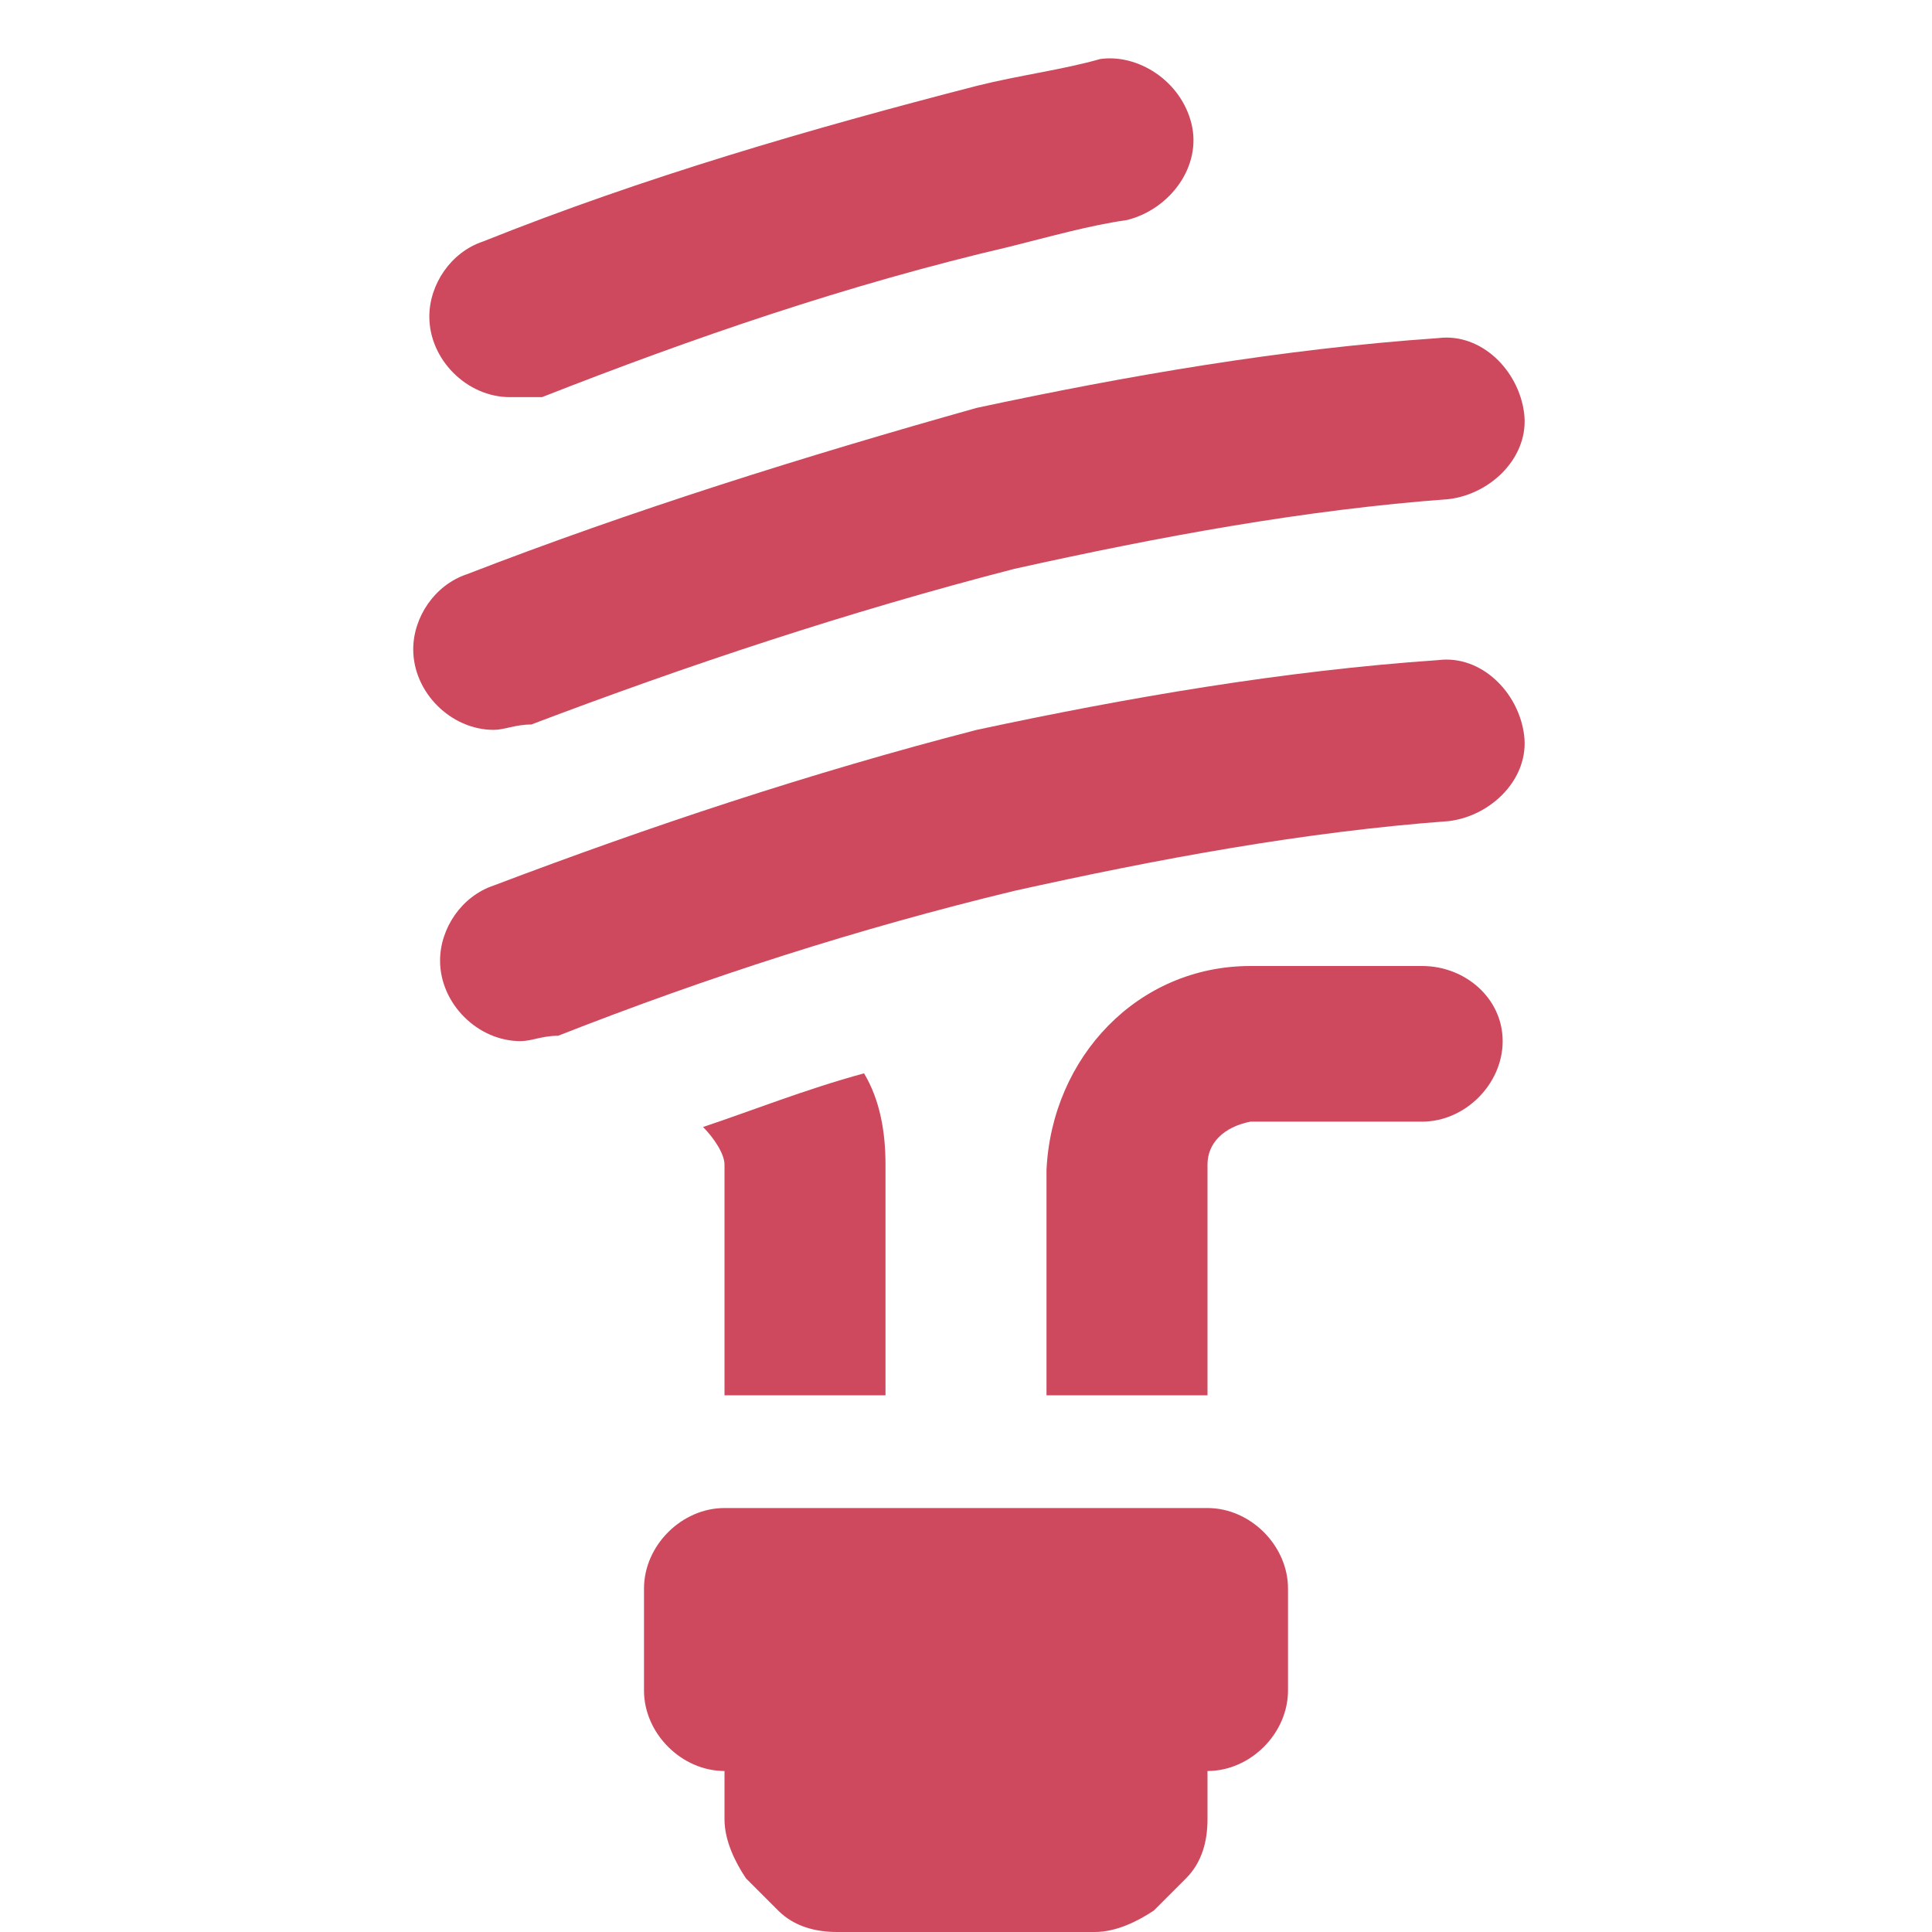 <?xml version="1.0" encoding="UTF-8"?>
<svg xmlns="http://www.w3.org/2000/svg" onmouseup="{ if(window.parent.document.onmouseup) window.parent.document.onmouseup(arguments[0]);}" xml:space="preserve" style="enable-background:new 0 0 36 36;" viewBox="0 0 36 36" y="0px" x="0px" id="S_Efficient_18_N_2x" version="1.1" xmlns:xlink="http://www.w3.org/1999/xlink"><style type="text/css">
	.st0{fill:#CE495D;}
</style><path data-cppathid="10000" d="M9.2,13.6c-0.8,0-1.5-0.7-1.5-1.5c0-0.6,0.4-1.2,1-1.4c3.1-1.2,6.3-2.2,9.5-3.1C21,7,23.9,6.5,26.8,6.3  c0.8-0.1,1.5,0.6,1.6,1.4S27.8,9.2,27,9.3l0,0c-2.7,0.2-5.4,0.7-8.1,1.3c-3.1,0.8-6.1,1.8-9,2.9C9.6,13.5,9.4,13.6,9.2,13.6z" class="st0"/><path data-cppathid="10001" d="M9.5,7.4C8.7,7.4,8,6.7,8,5.9c0-0.6,0.4-1.2,1-1.4c3-1.2,6.1-2.1,9.2-2.9c0.8-0.2,1.6-0.3,2.3-0.5  C21.2,1,22,1.5,22.2,2.3S21.8,3.9,21,4.1c-0.7,0.1-1.4,0.3-2.2,0.5c-3,0.7-5.9,1.7-8.7,2.8C9.9,7.4,9.7,7.4,9.5,7.4z" class="st0"/><path data-cppathid="10002" d="M13.5,33v0.9c0,0.4,0.2,0.8,0.4,1.1l0.6,0.6c0.3,0.3,0.7,0.4,1.1,0.4h4.8c0.4,0,0.8-0.2,1.1-0.4l0.6-0.6  c0.3-0.3,0.4-0.7,0.4-1.1V33c0.8,0,1.5-0.7,1.5-1.5l0,0v-1.9c0-0.8-0.7-1.5-1.5-1.5h-9c-0.8,0-1.5,0.7-1.5,1.5v1.9  C12,32.3,12.7,33,13.5,33z" class="st0"/><path data-cppathid="10003" d="M9.7,19.4c-0.8,0-1.5-0.7-1.5-1.5c0-0.6,0.4-1.2,1-1.4c2.9-1.1,5.9-2.1,9-2.9c2.8-0.6,5.7-1.1,8.6-1.3  c0.8-0.1,1.5,0.6,1.6,1.4c0.1,0.8-0.6,1.5-1.4,1.6c-2.7,0.2-5.4,0.7-8.1,1.3c-2.9,0.7-5.7,1.6-8.5,2.7C10.1,19.3,9.9,19.4,9.7,19.4z  " class="st0"/><path data-cppathid="10004" d="M13.5,21.7V26h3v-4.3c0-0.6-0.1-1.2-0.4-1.7c-1.1,0.3-2.1,0.7-3,1C13.3,21.2,13.5,21.5,13.5,21.7z" class="st0"/><path data-cppathid="10005" d="M26.5,18h-3.2c-2.1,0-3.7,1.7-3.8,3.8V26h3v-4.3c0-0.4,0.3-0.7,0.8-0.8h3.2c0.8,0,1.5-0.7,1.5-1.5  S27.3,18,26.5,18z" class="st0"/></svg>